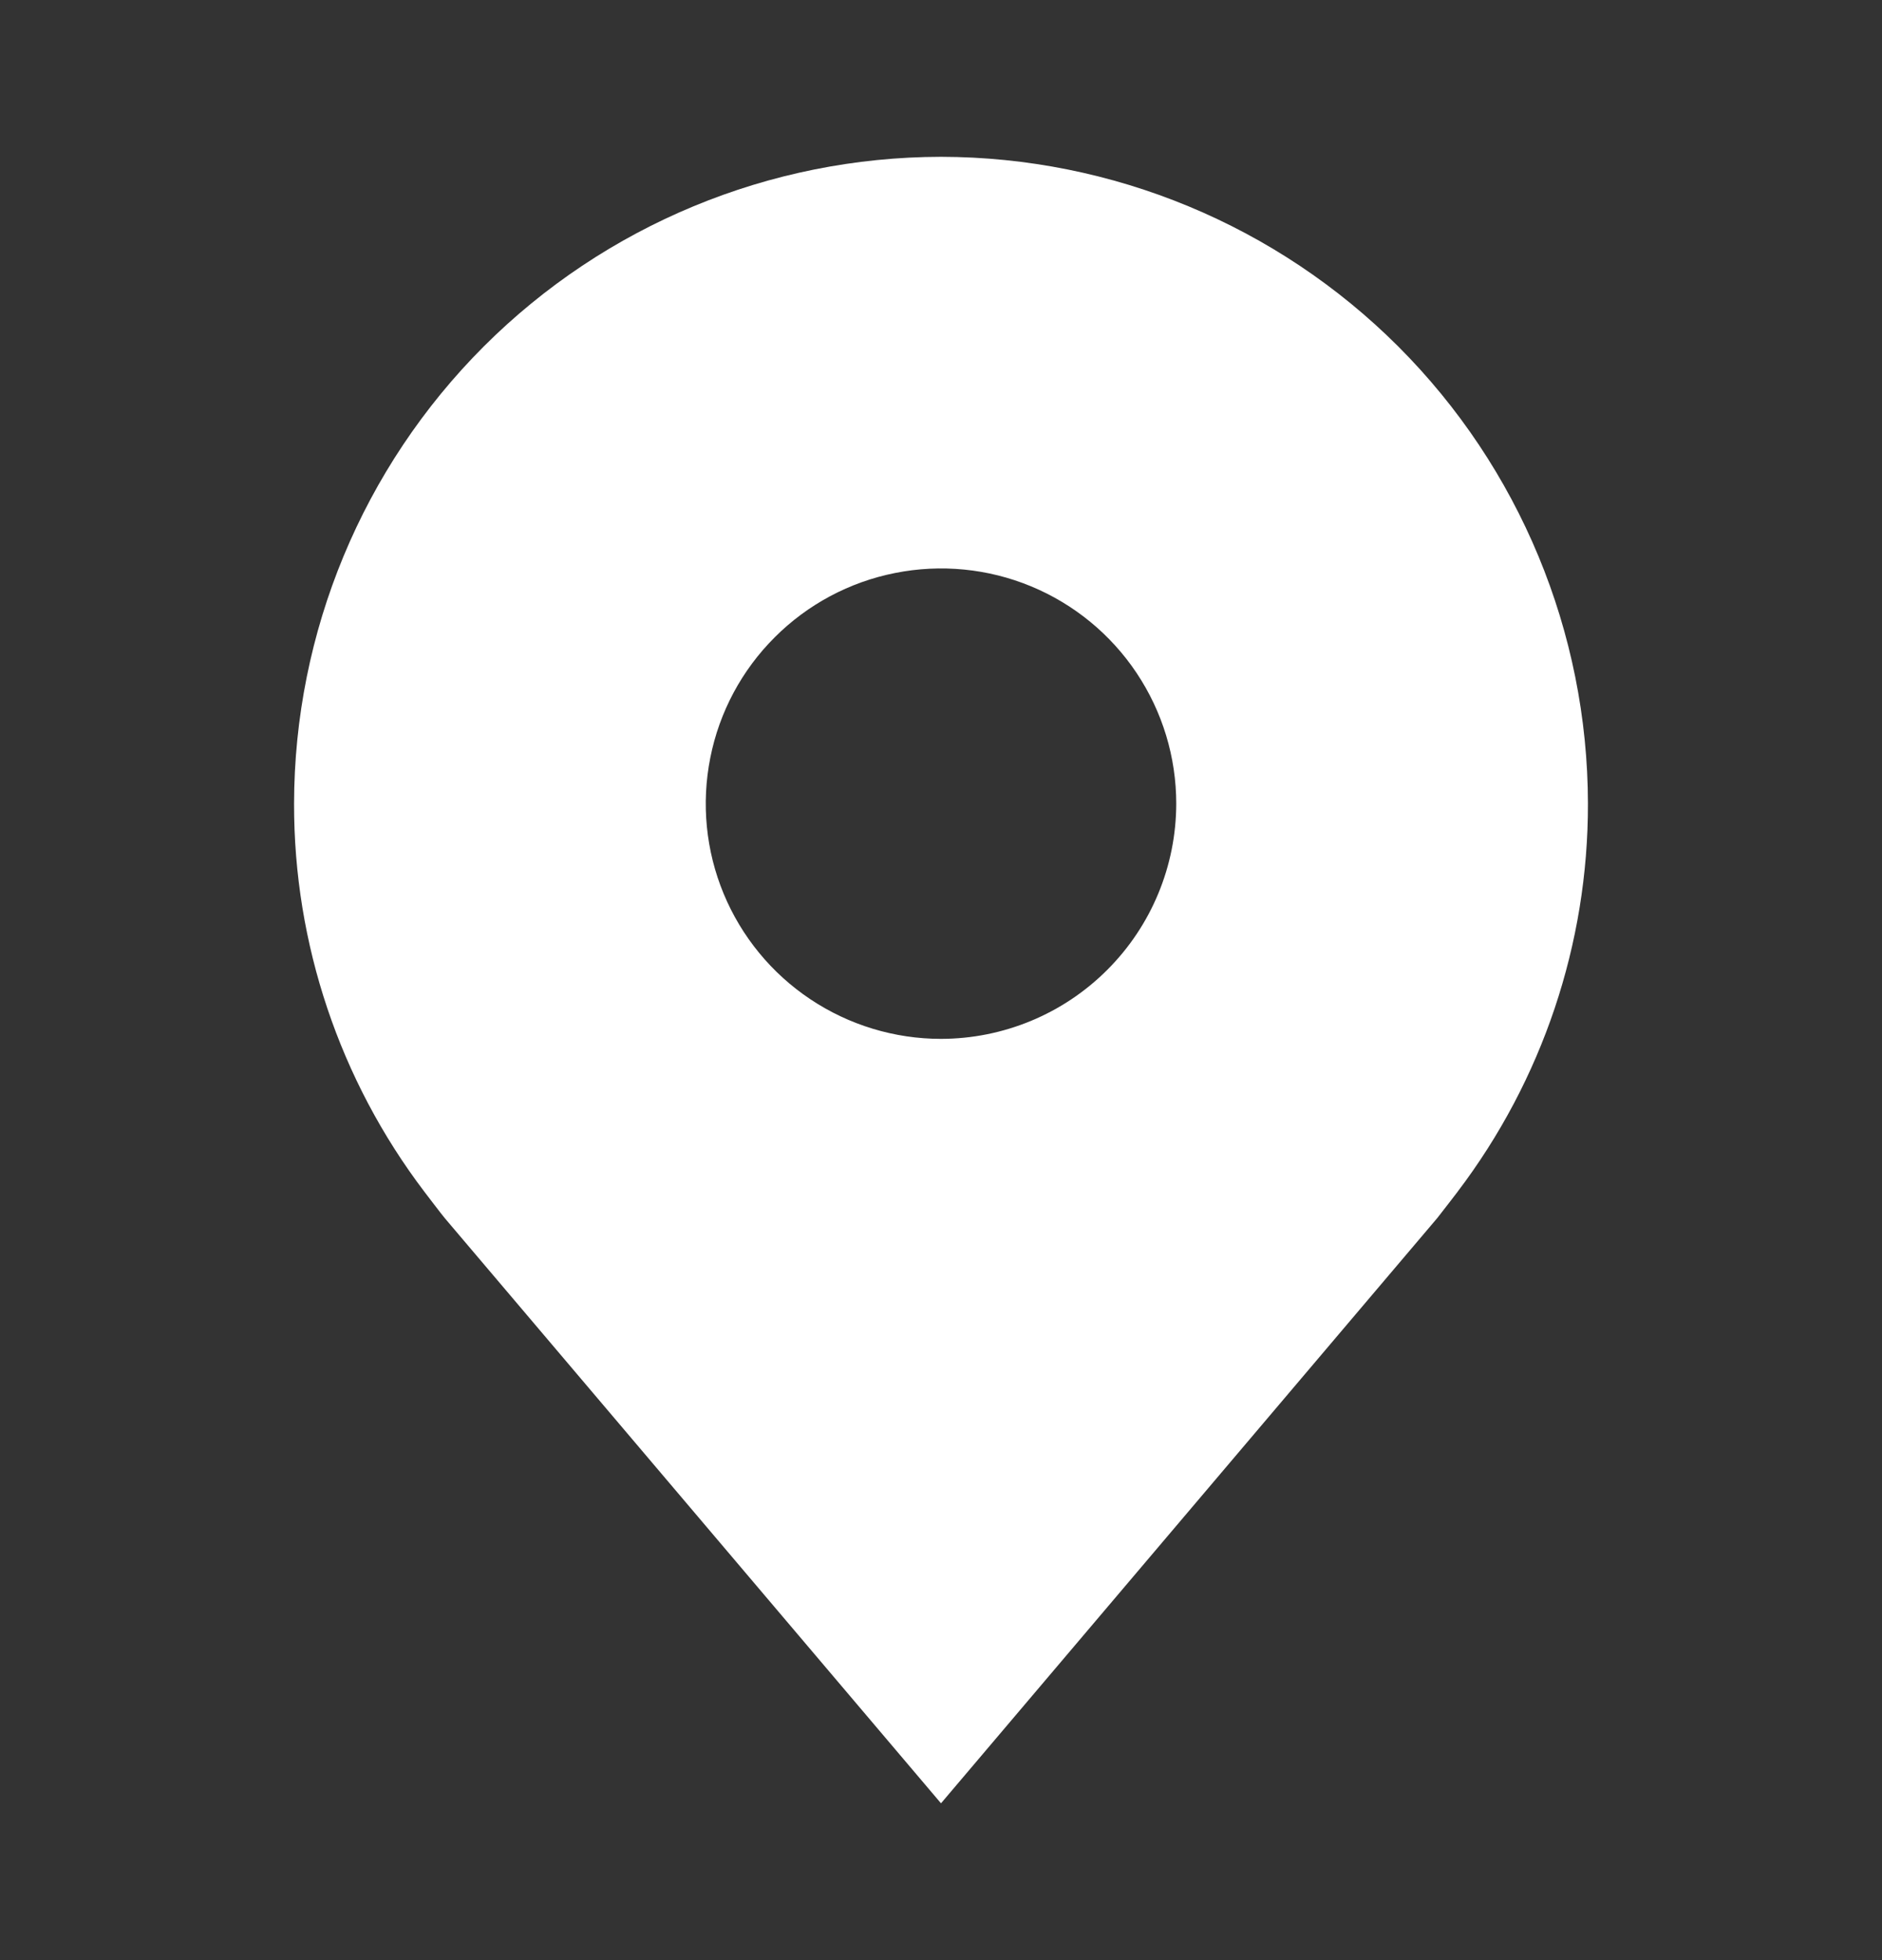 <svg width="24" height="25" viewBox="0 0 24 25" fill="none" xmlns="http://www.w3.org/2000/svg">
<rect x="0" y="0" width="24" height="25" fill="#333333" stroke="none"/>
<g id="carbon:location-filled">
<path id="Vector" d="M12 2C9.813 2.003 7.716 2.873 6.169 4.419C4.623 5.966 3.753 8.063 3.75 10.25C3.747 12.037 4.331 13.776 5.412 15.2C5.412 15.2 5.637 15.496 5.674 15.539L12 23L18.329 15.535C18.362 15.495 18.588 15.2 18.588 15.2L18.589 15.198C19.669 13.775 20.253 12.037 20.25 10.25C20.247 8.063 19.377 5.966 17.831 4.419C16.284 2.873 14.187 2.003 12 2ZM12 13.25C11.407 13.25 10.827 13.074 10.333 12.744C9.84 12.415 9.455 11.946 9.228 11.398C9.001 10.85 8.942 10.247 9.058 9.665C9.173 9.083 9.459 8.548 9.879 8.129C10.298 7.709 10.833 7.423 11.415 7.308C11.997 7.192 12.6 7.251 13.148 7.478C13.696 7.705 14.165 8.09 14.494 8.583C14.824 9.077 15 9.657 15 10.25C14.999 11.045 14.683 11.808 14.12 12.37C13.558 12.933 12.795 13.249 12 13.25Z" fill="white"/>
</g>
</svg>
